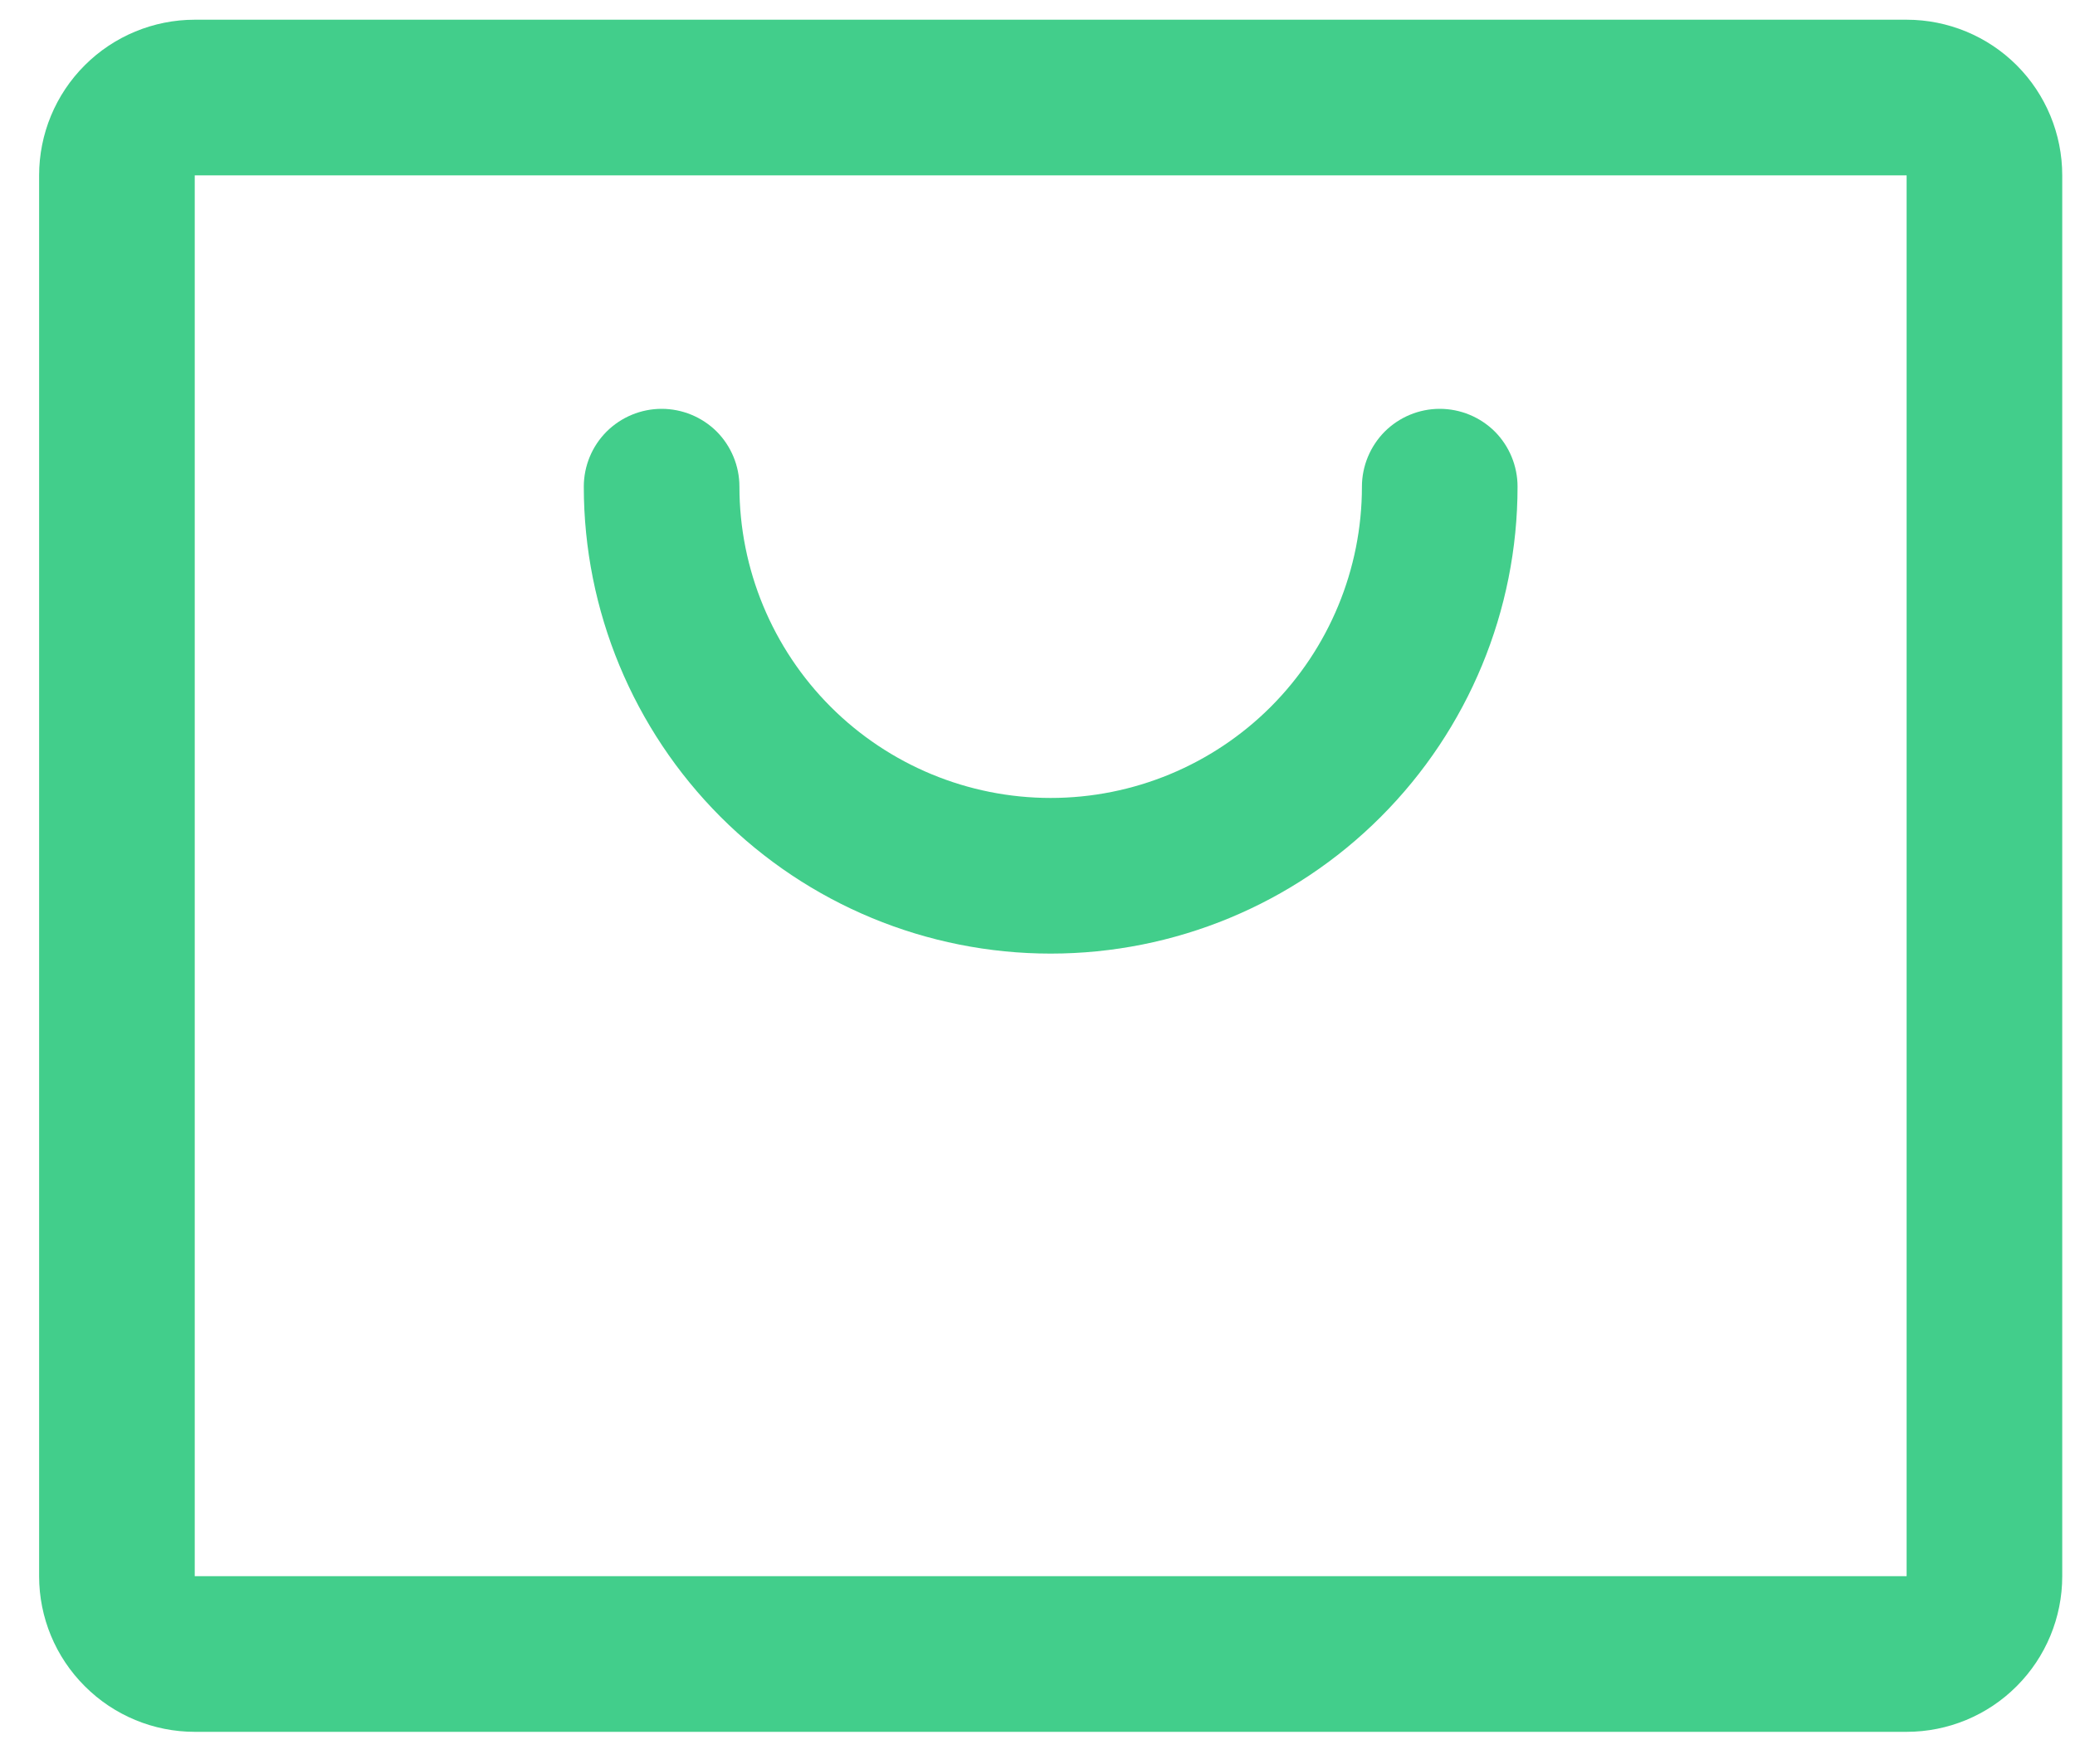 <svg width="20" height="17" viewBox="0 0 20 17" fill="none" xmlns="http://www.w3.org/2000/svg">
<path d="M18.377 0.19H1.877C1.48 0.19 1.098 0.348 0.817 0.629C0.535 0.91 0.377 1.292 0.377 1.69V15.19C0.377 15.588 0.535 15.969 0.817 16.25C1.098 16.532 1.48 16.69 1.877 16.69H18.377C18.775 16.69 19.157 16.532 19.438 16.25C19.719 15.969 19.877 15.588 19.877 15.19V1.69C19.877 1.292 19.719 0.91 19.438 0.629C19.157 0.348 18.775 0.19 18.377 0.19ZM18.377 15.19H1.877V1.69H18.377V15.19ZM14.627 4.69C14.627 5.883 14.153 7.028 13.309 7.872C12.466 8.716 11.321 9.19 10.127 9.19C8.934 9.19 7.789 8.716 6.945 7.872C6.102 7.028 5.627 5.883 5.627 4.69C5.627 4.491 5.706 4.3 5.847 4.159C5.988 4.019 6.179 3.94 6.377 3.94C6.576 3.94 6.767 4.019 6.908 4.159C7.048 4.3 7.127 4.491 7.127 4.69C7.127 5.485 7.444 6.248 8.006 6.811C8.569 7.374 9.332 7.69 10.127 7.69C10.923 7.69 11.686 7.374 12.249 6.811C12.811 6.248 13.127 5.485 13.127 4.69C13.127 4.491 13.207 4.3 13.347 4.159C13.488 4.019 13.678 3.94 13.877 3.94C14.076 3.94 14.267 4.019 14.408 4.159C14.548 4.3 14.627 4.491 14.627 4.69Z" fill="#42CE8B"/>
</svg>

